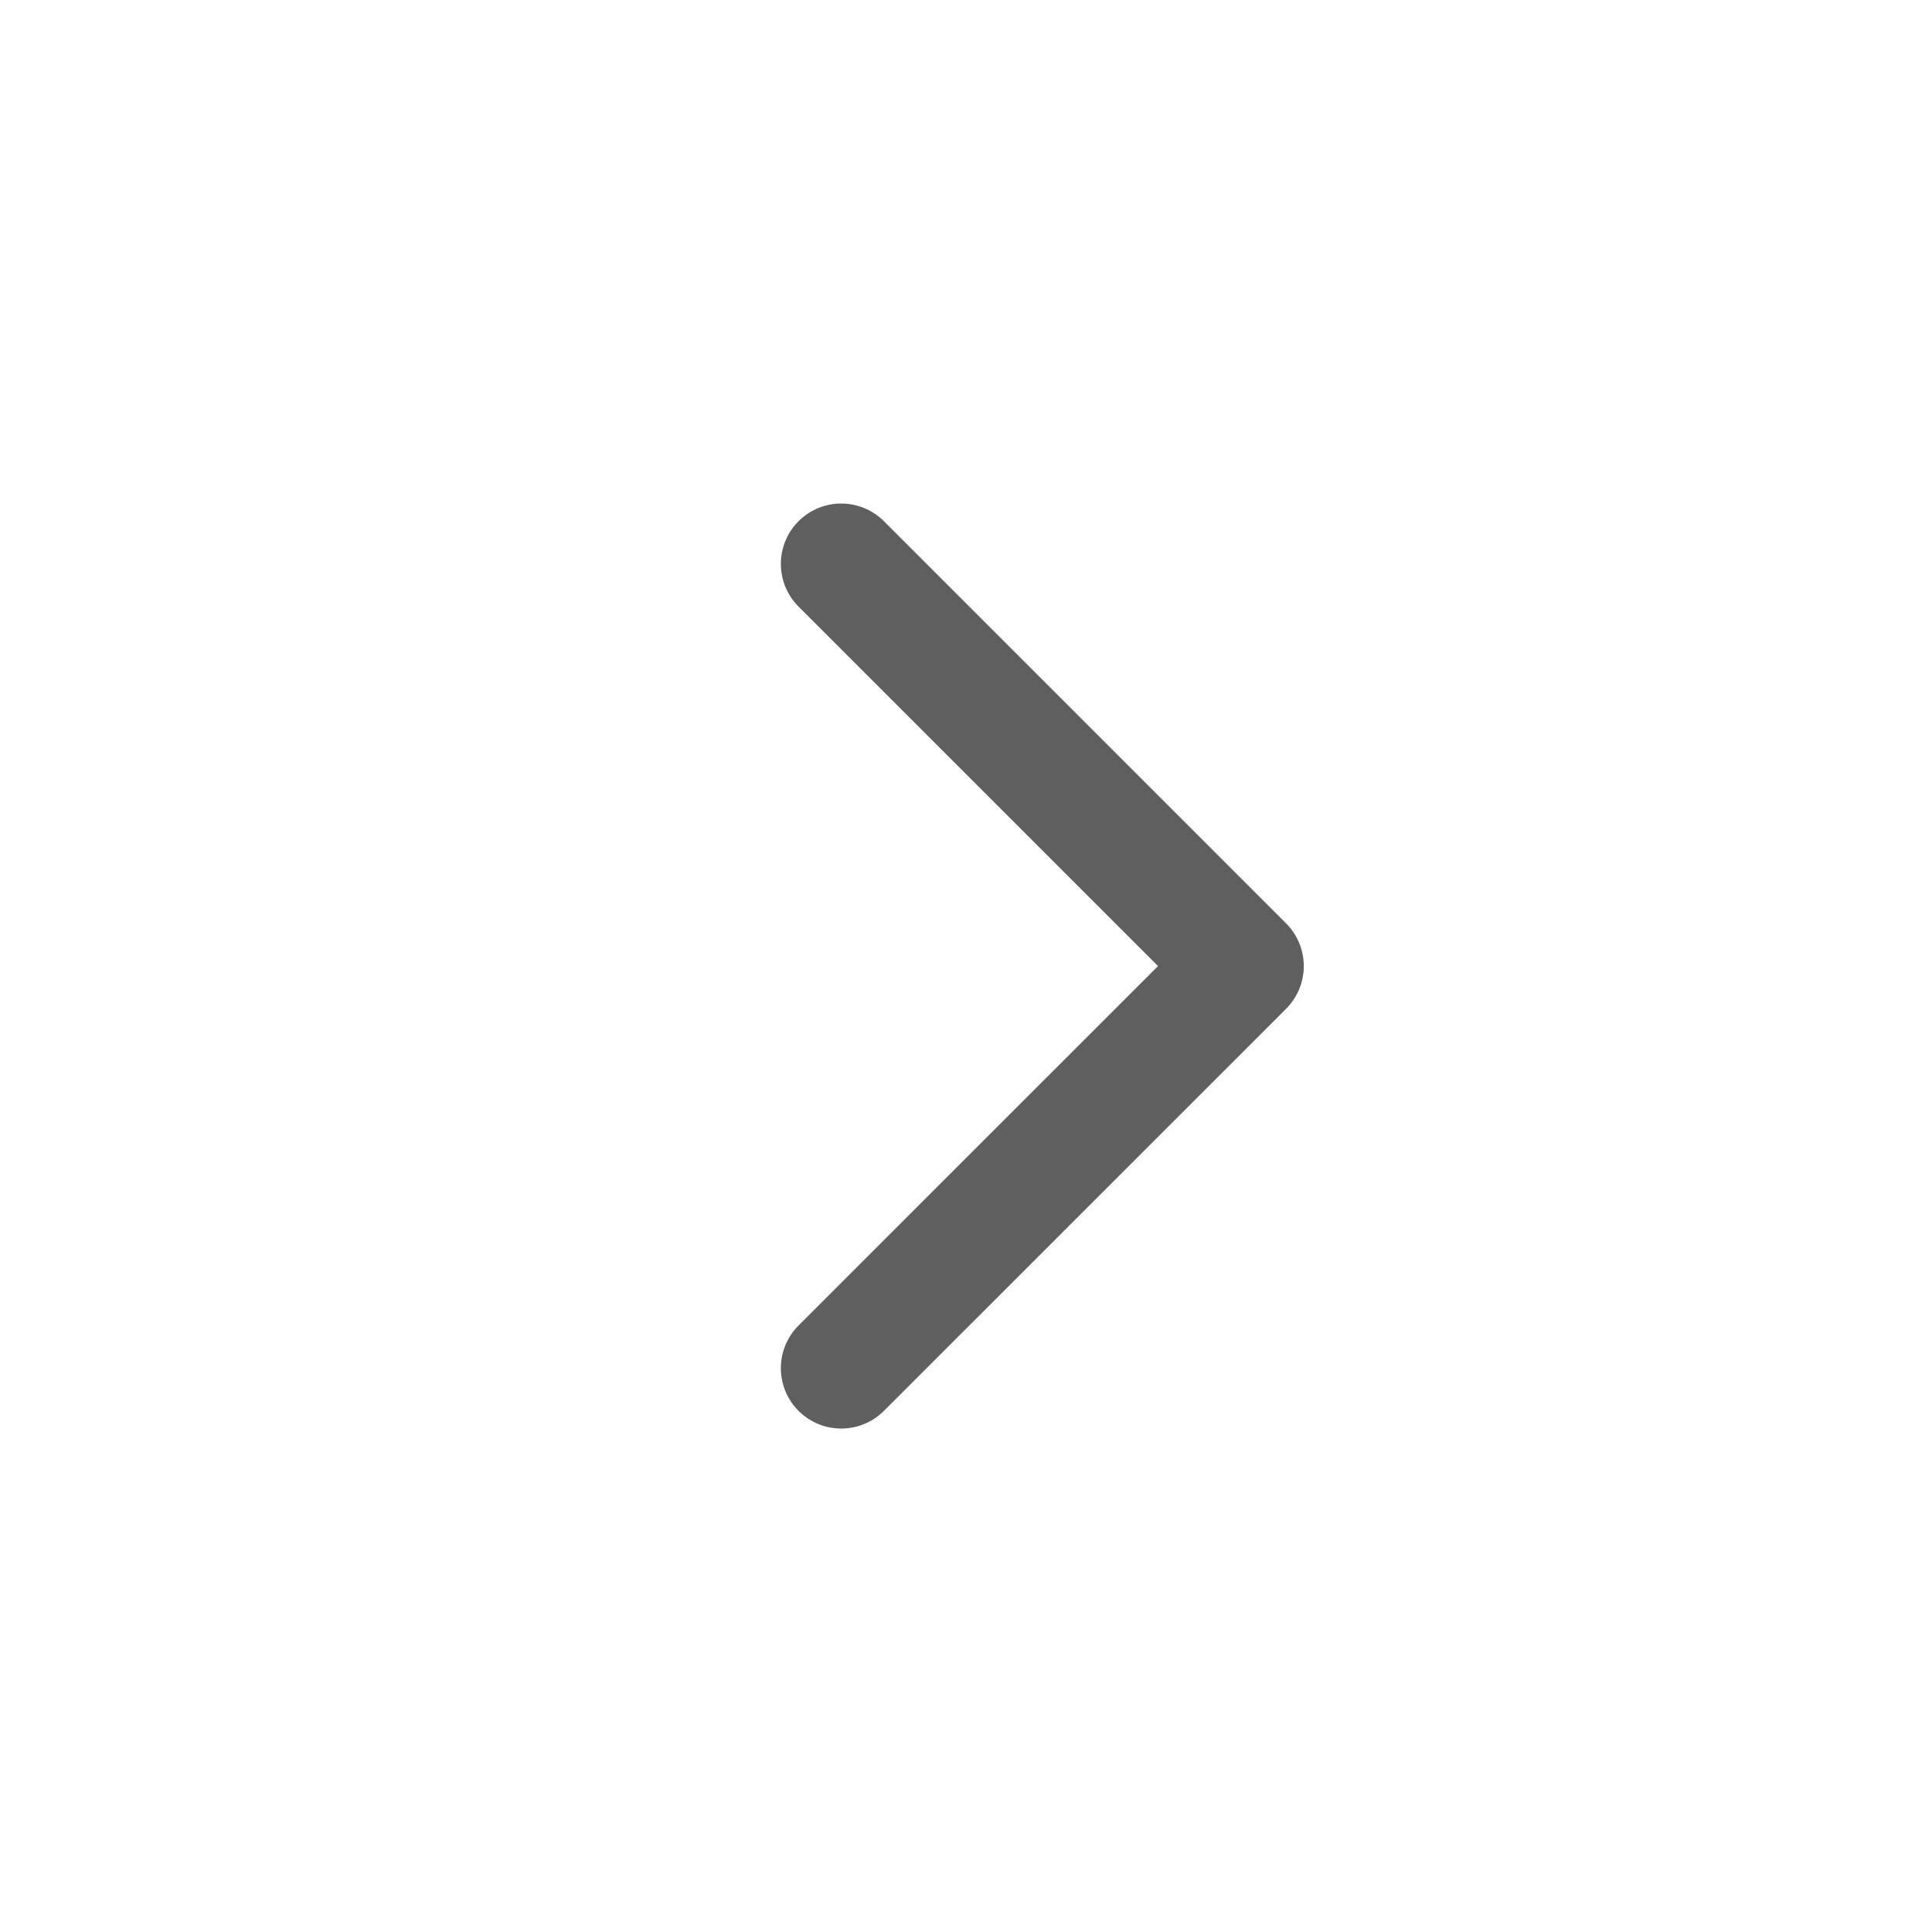 <svg width="24" height="24" viewBox="0 0 24 24" fill="none" xmlns="http://www.w3.org/2000/svg">
<path d="M10.45 16.996L15.446 12.001L10.45 7.005" stroke="#5F5F5F" stroke-width="1.5" stroke-linecap="round" stroke-linejoin="round"/>
</svg>

